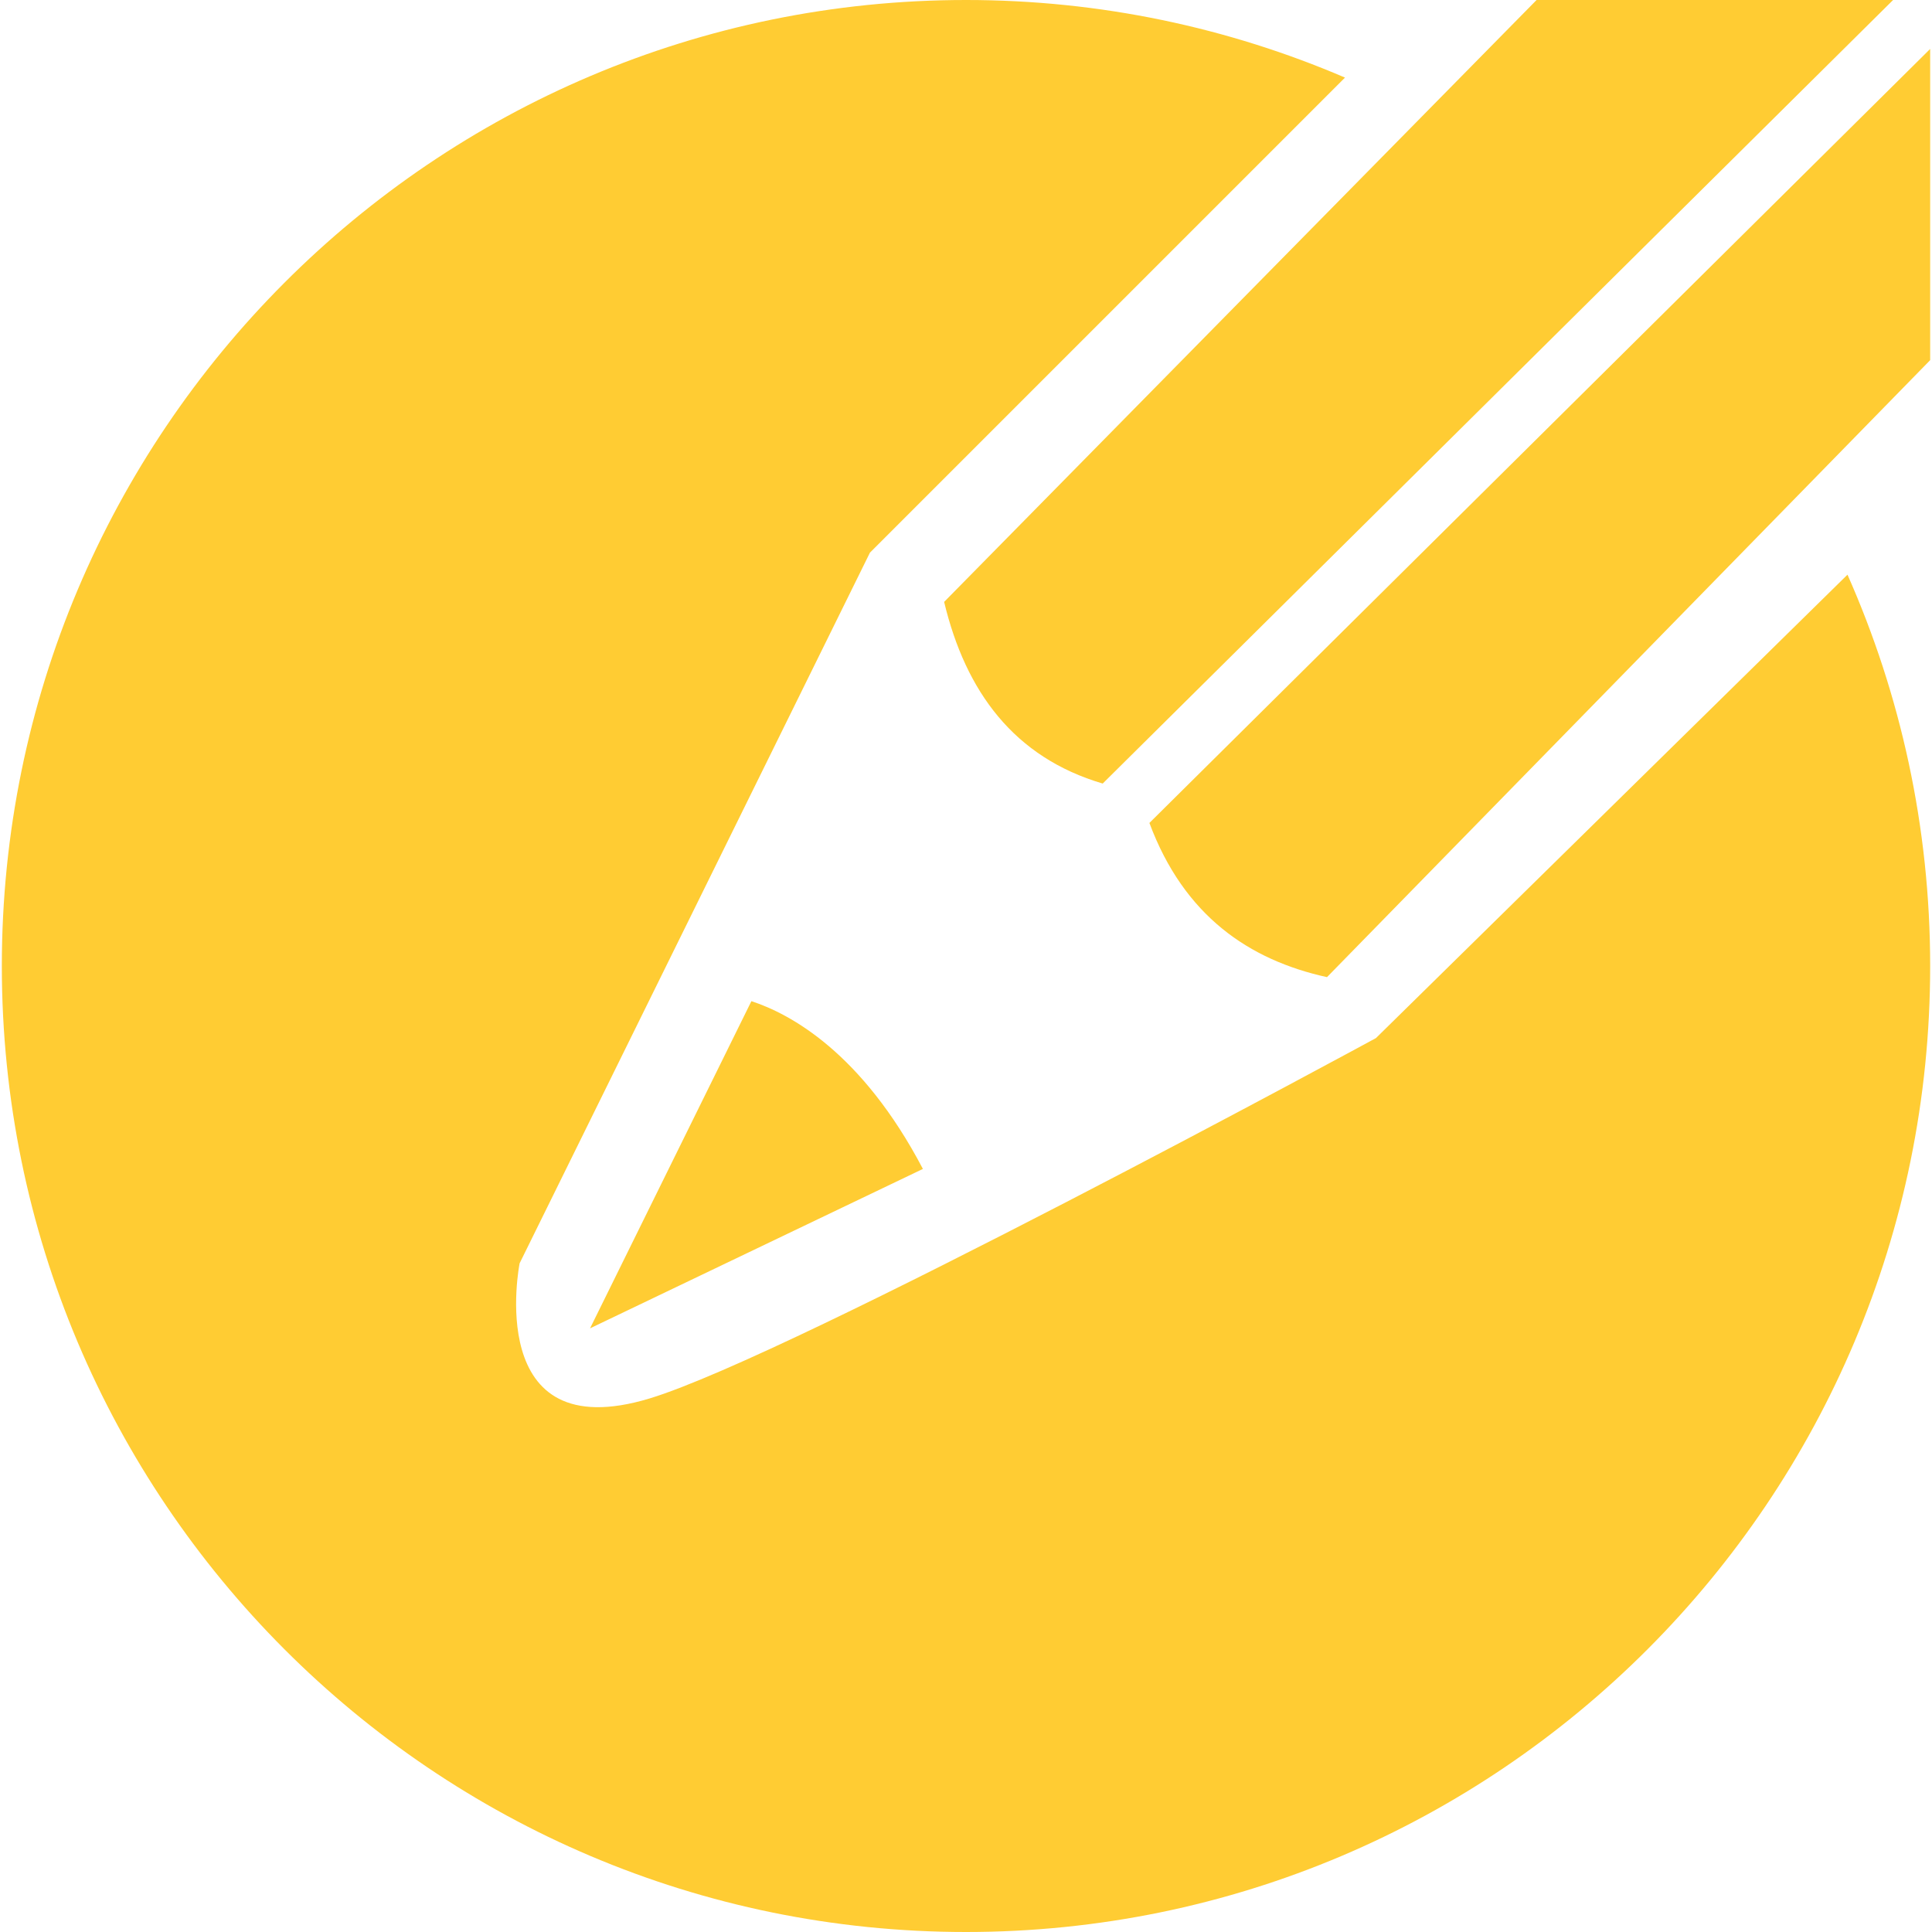 <!--
  - The MIT License (MIT)
  -
  - Copyright (c) 2015-2022 Elior "Mallowigi" Boukhobza
  -
  - Permission is hereby granted, free of charge, to any person obtaining a copy
  - of this software and associated documentation files (the "Software"), to deal
  - in the Software without restriction, including without limitation the rights
  - to use, copy, modify, merge, publish, distribute, sublicense, and/or sell
  - copies of the Software, and to permit persons to whom the Software is
  - furnished to do so, subject to the following conditions:
  -
  - The above copyright notice and this permission notice shall be included in all
  - copies or substantial portions of the Software.
  -
  - THE SOFTWARE IS PROVIDED "AS IS", WITHOUT WARRANTY OF ANY KIND, EXPRESS OR
  - IMPLIED, INCLUDING BUT NOT LIMITED TO THE WARRANTIES OF MERCHANTABILITY,
  - FITNESS FOR A PARTICULAR PURPOSE AND NONINFRINGEMENT. IN NO EVENT SHALL THE
  - AUTHORS OR COPYRIGHT HOLDERS BE LIABLE FOR ANY CLAIM, DAMAGES OR OTHER
  - LIABILITY, WHETHER IN AN ACTION OF CONTRACT, TORT OR OTHERWISE, ARISING FROM,
  - OUT OF OR IN CONNECTION WITH THE SOFTWARE OR THE USE OR OTHER DEALINGS IN THE
  - SOFTWARE.
  -
  -
  -->

<svg big="true" version="1.1" xmlns="http://www.w3.org/2000/svg" viewBox="0 0 512 512" width="16px" height="16px">
    <path fill="#ffcc33"
          d="M489.603,152.294C503.649,184.004,511.515,219.072,511.515,256c0,141.385-114.398,256-255.515,256C114.883,512,0.485,397.385,0.485,256C0.485,114.615,114.883,0,256,0c35.661,0,69.605,7.341,100.439,20.562L230.542,146.458l-92.837,188.326c0,0-9.844,49.265,34.482,35.809c37.936-11.517,192.453-95.489,192.453-95.489L489.603,152.294z M199.127,265.319l-42.757,86.702l88.208-42.244C228.389,278.92,209.431,268.686,199.127,265.319z M407.21,0l-157.004,159.514c5.703,23.801,18.542,41.208,42.021,48.135L501.689,0H407.21z M511.515,12.968L304.605,218.088c9.173,24.641,26.447,36.327,47.06,40.866L511.515,95.443V12.968z" />
</svg>
